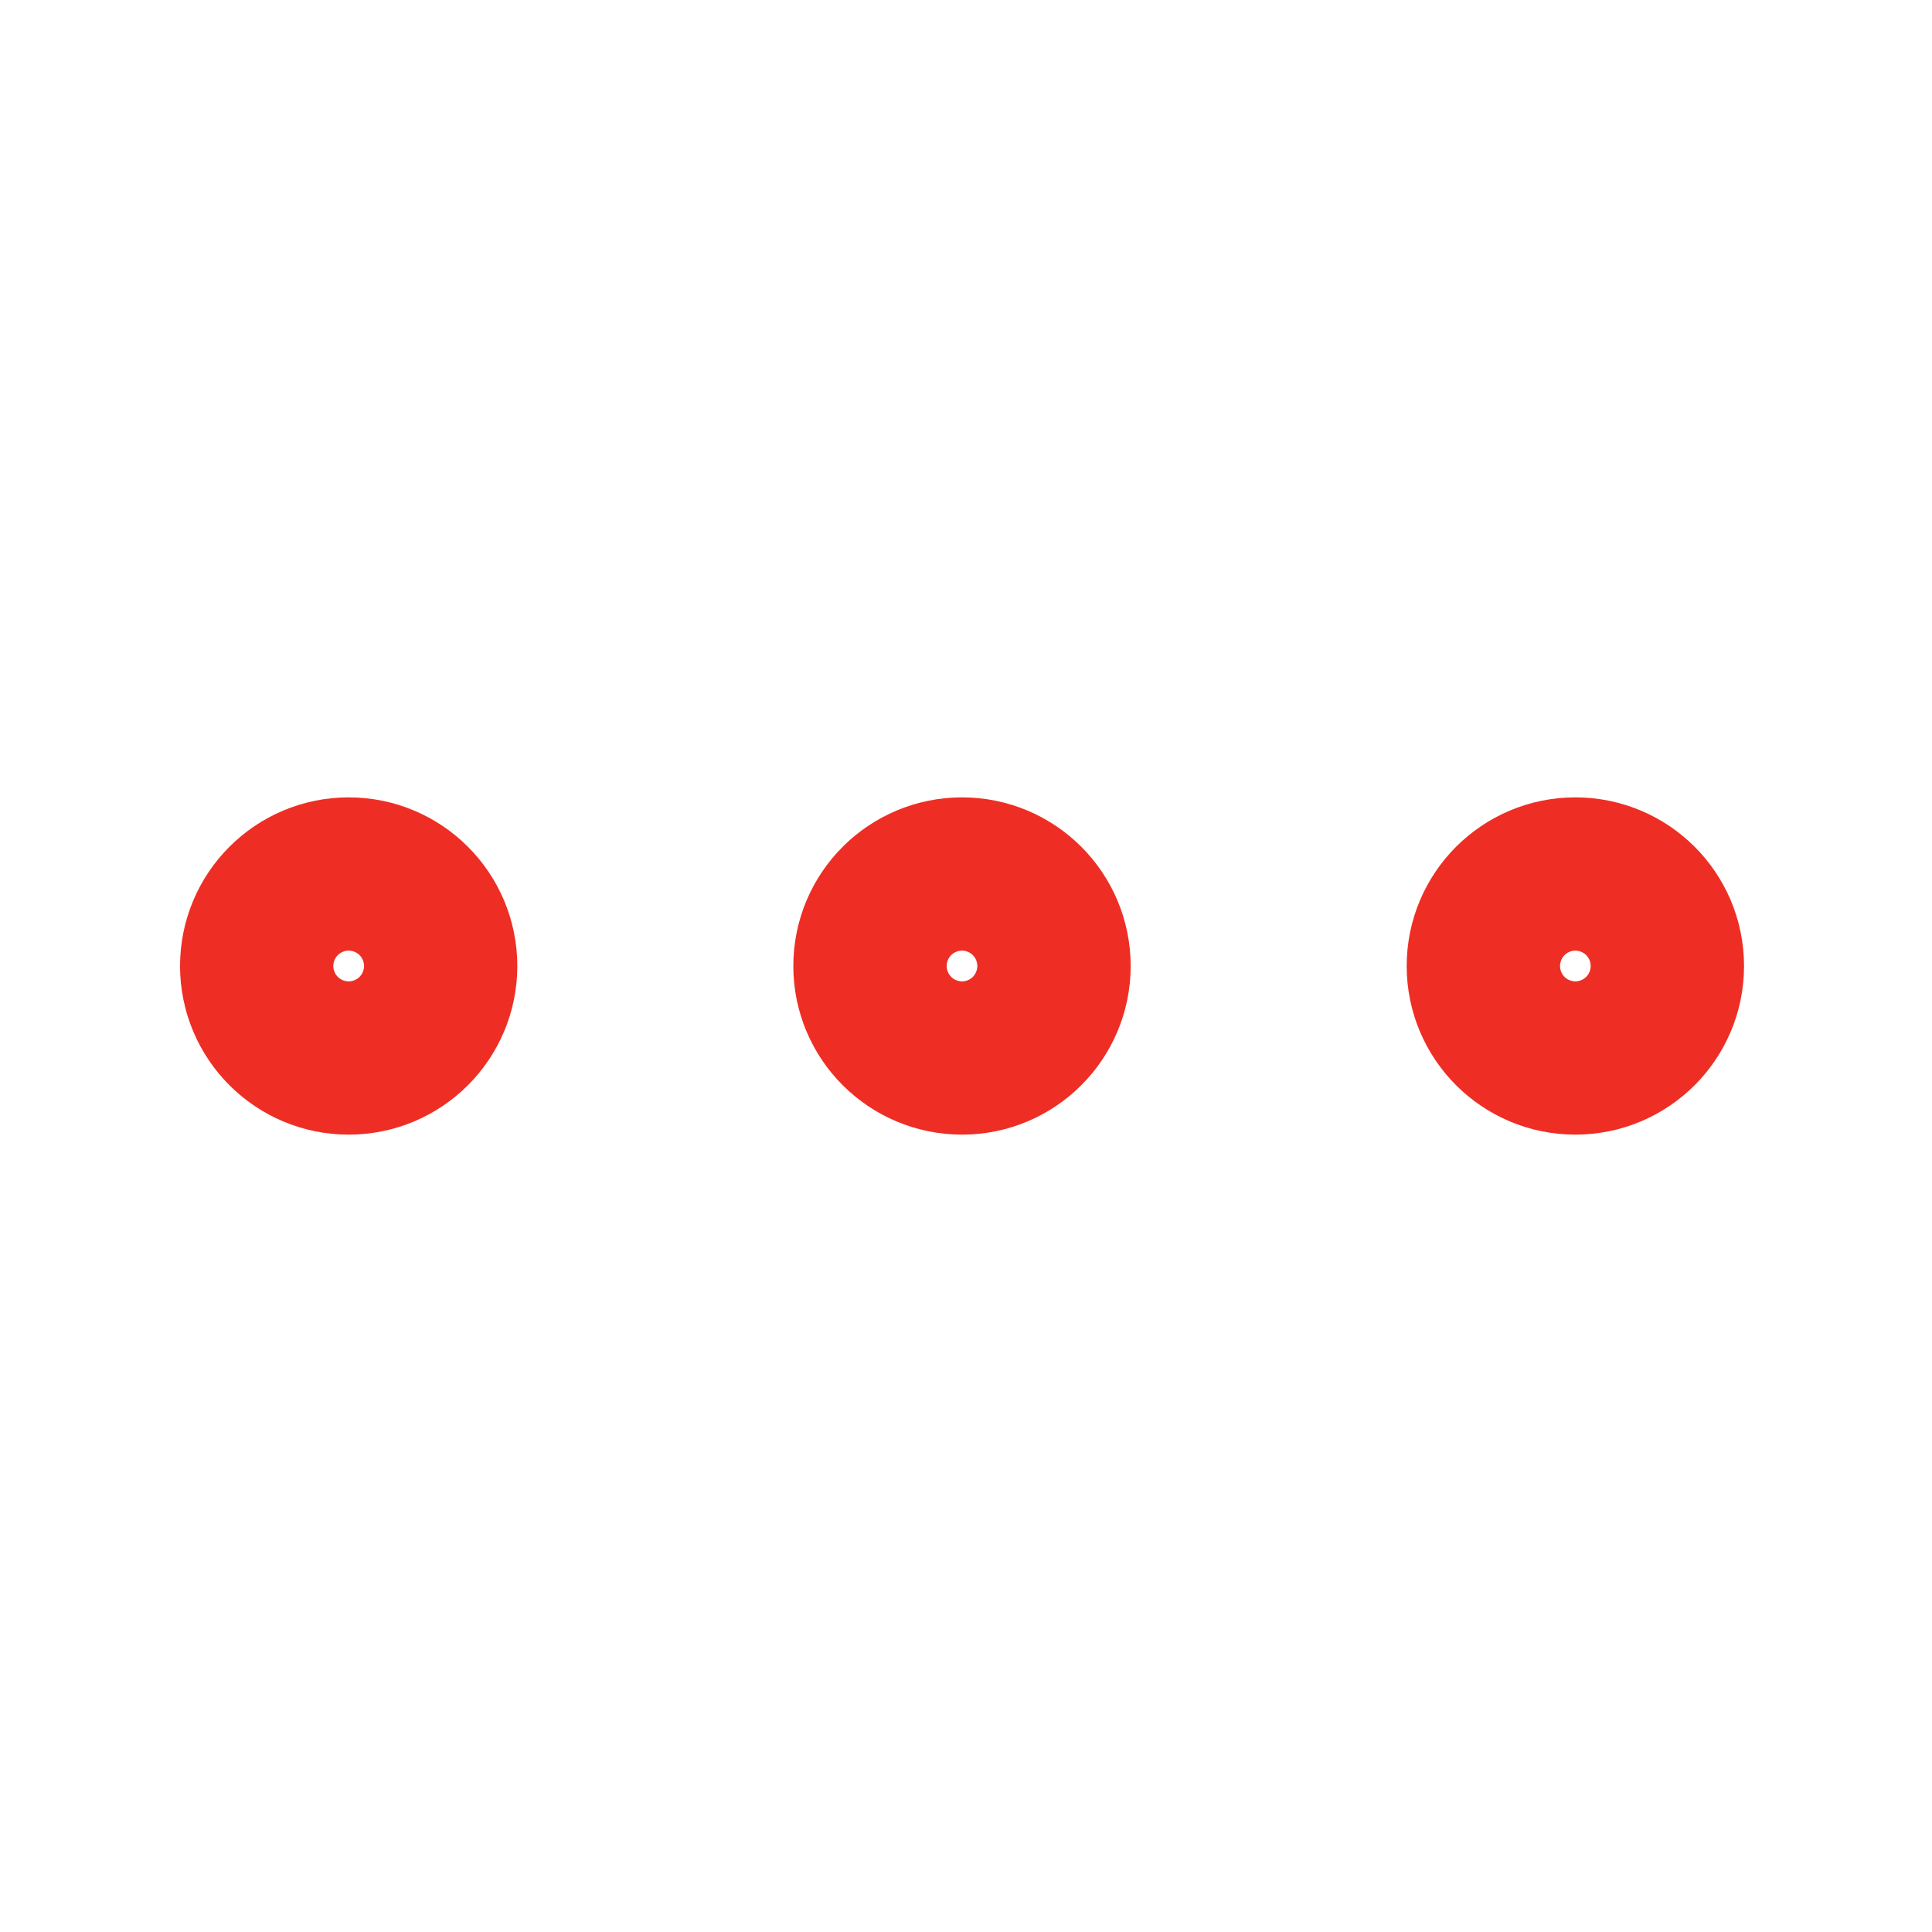 <svg width="21" height="21" viewBox="0 0 21 21" fill="none" xmlns="http://www.w3.org/2000/svg">
<path d="M3.79 11.333C4.25 11.333 4.623 10.96 4.623 10.5C4.623 10.04 4.25 9.667 3.79 9.667C3.33 9.667 2.957 10.04 2.957 10.5C2.957 10.96 3.33 11.333 3.79 11.333Z" stroke="#EE2E24" stroke-width="2"/>
<path d="M10.457 11.333C10.917 11.333 11.29 10.96 11.29 10.5C11.29 10.04 10.917 9.667 10.457 9.667C9.996 9.667 9.623 10.04 9.623 10.5C9.623 10.96 9.996 11.333 10.457 11.333Z" stroke="#EE2E24" stroke-width="2"/>
<path d="M17.123 11.333C17.584 11.333 17.957 10.96 17.957 10.5C17.957 10.04 17.584 9.667 17.123 9.667C16.663 9.667 16.29 10.04 16.29 10.5C16.29 10.96 16.663 11.333 17.123 11.333Z" stroke="#EE2E24" stroke-width="2"/>
</svg>

